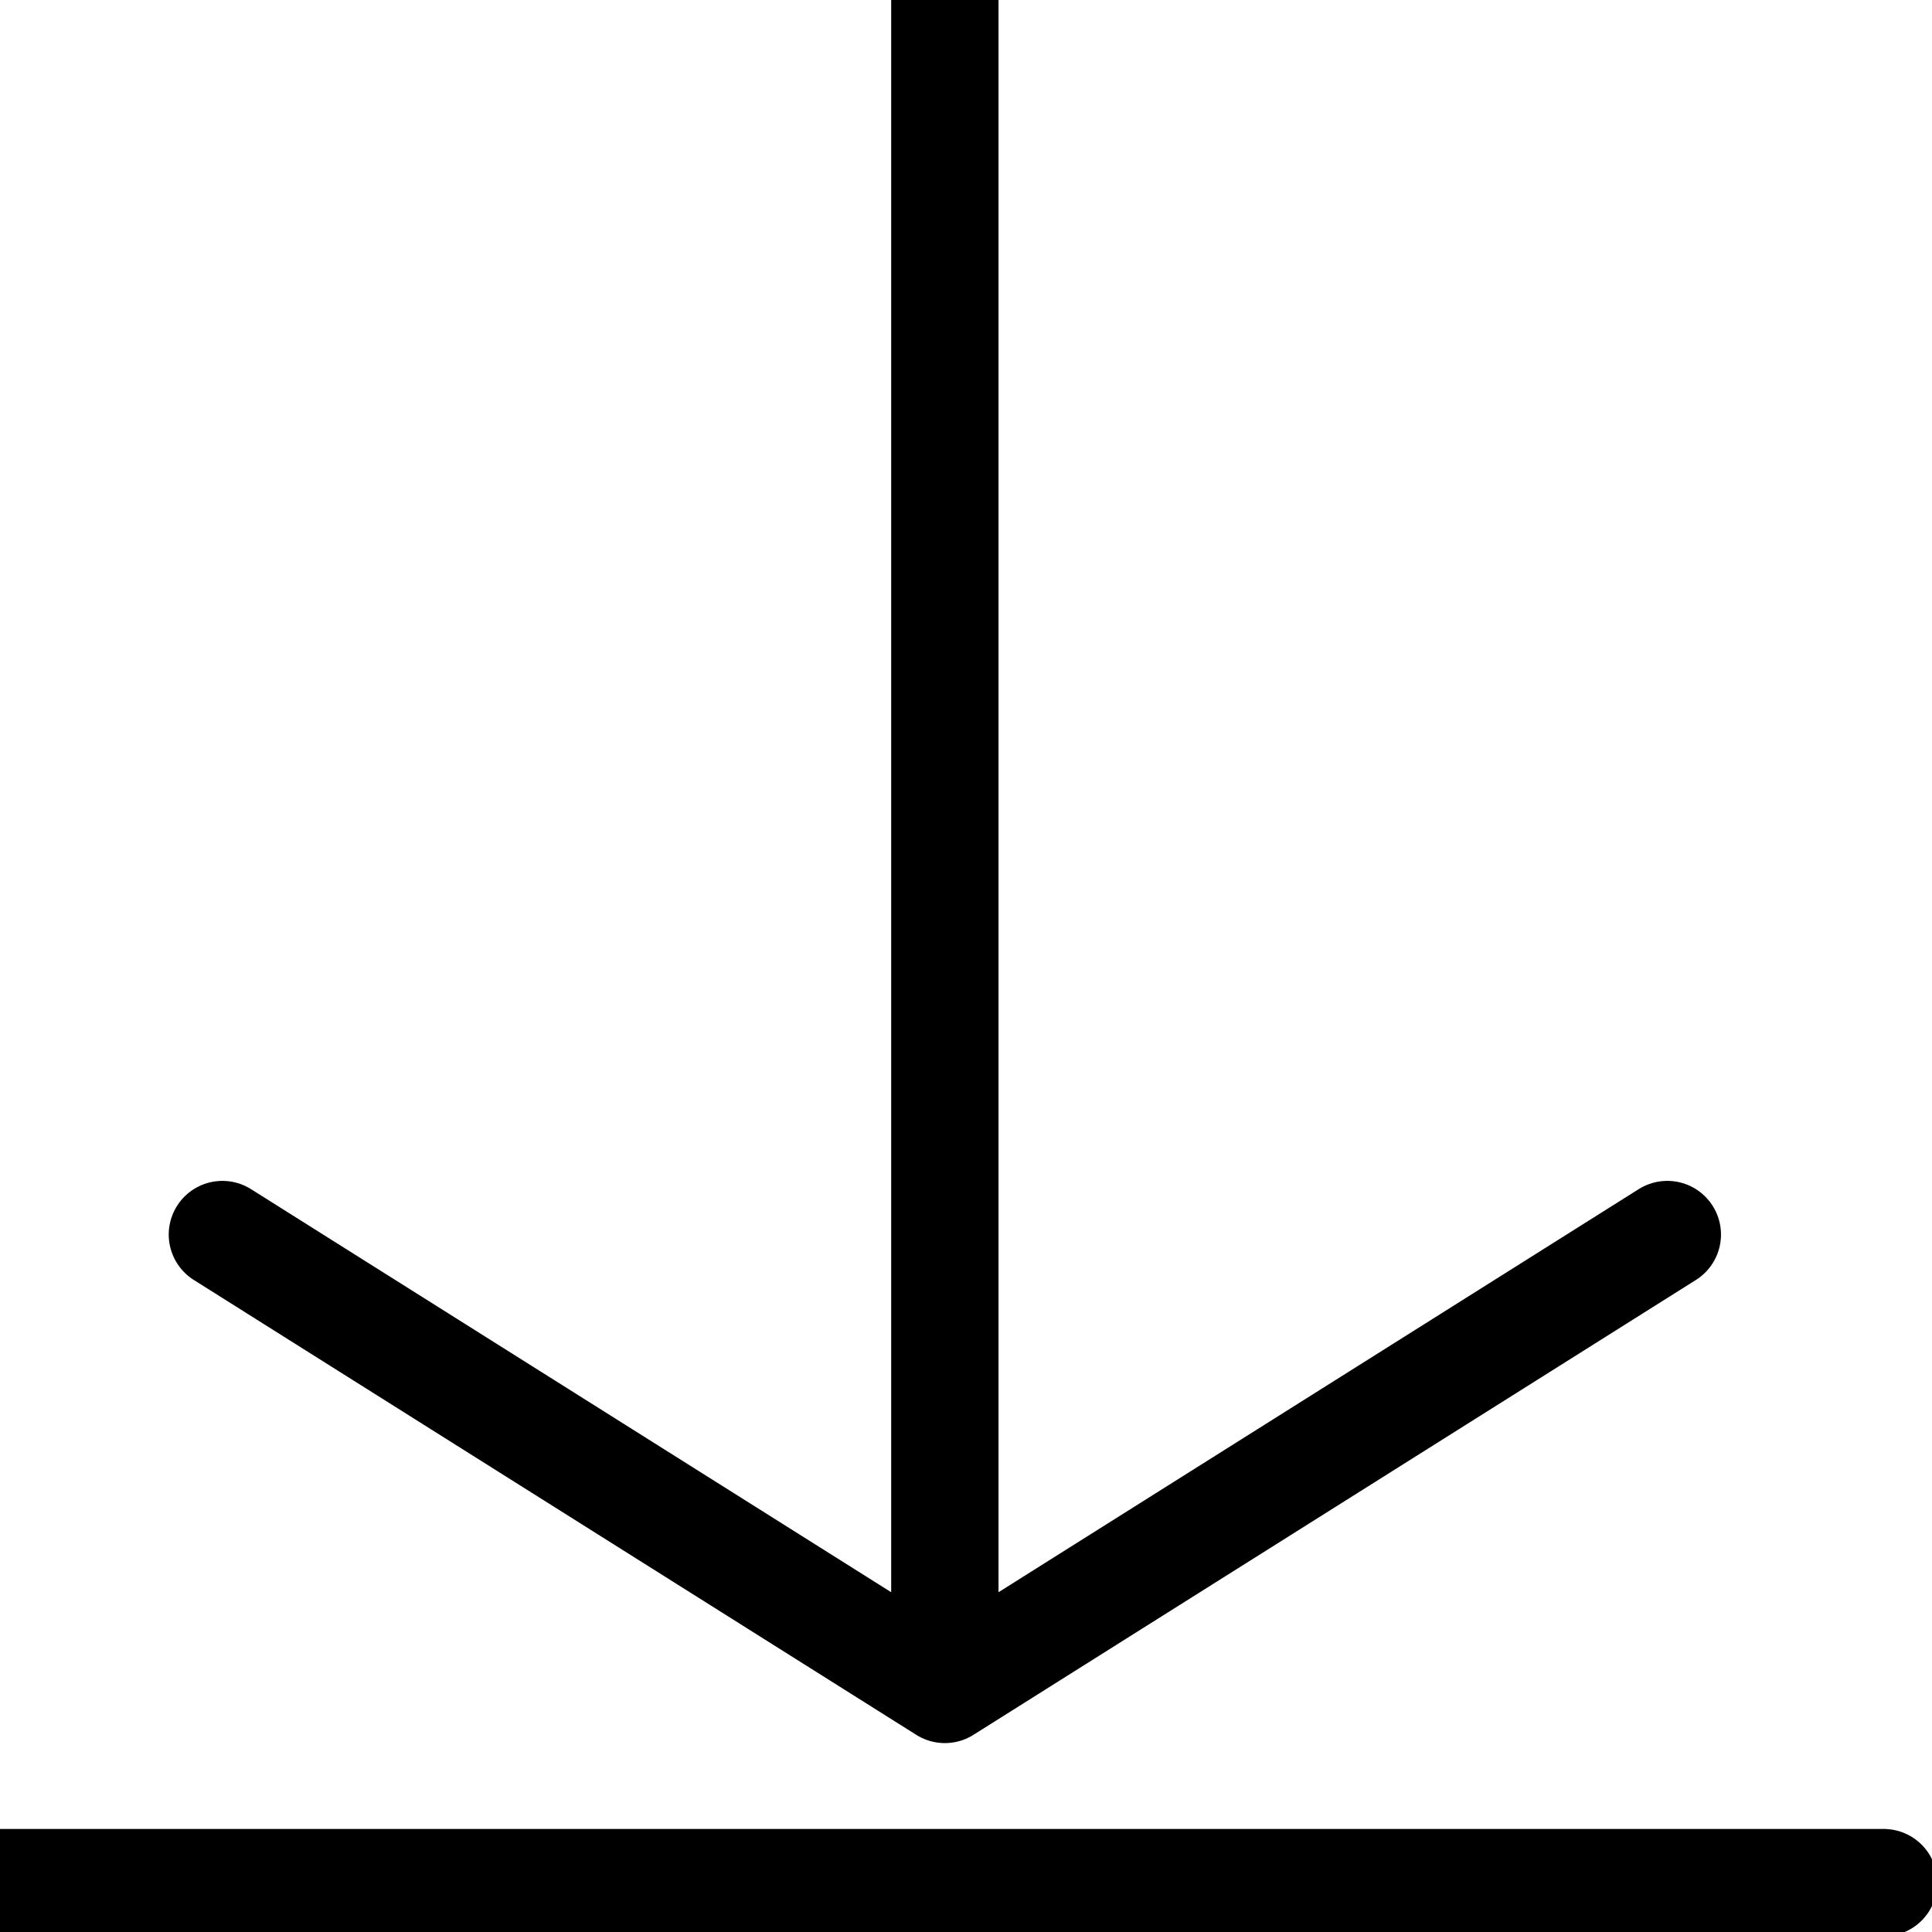 <?xml version="1.0" encoding="UTF-8"?>
<svg width="18px" height="18px" viewBox="0 0 18 18" version="1.1" xmlns="http://www.w3.org/2000/svg" xmlns:xlink="http://www.w3.org/1999/xlink">
    <!-- Generator: sketchtool 55 (78076) - https://sketchapp.com -->
    <title>2834D29B-F4A8-45DC-B9BF-A81E105C033A</title>
    <desc>Created with sketchtool.</desc>
    <g id="Asset-Artboard-Page" stroke="none" stroke-width="1" fill="none" fill-rule="evenodd" stroke-linecap="round" stroke-linejoin="round">
        <g id="Icon_Download/Export" stroke="#000000">
            <g id="Path">
                <polyline points="15.534 11.502 8.803 15.74 2.072 11.502"></polyline>
                <path d="M17.55,17.54 L2.7000624e-13,17.54"></path>
                <path d="M8.803,-2.14406271e-12 L8.803,15.591"></path>
            </g>
        </g>
    </g>
</svg>